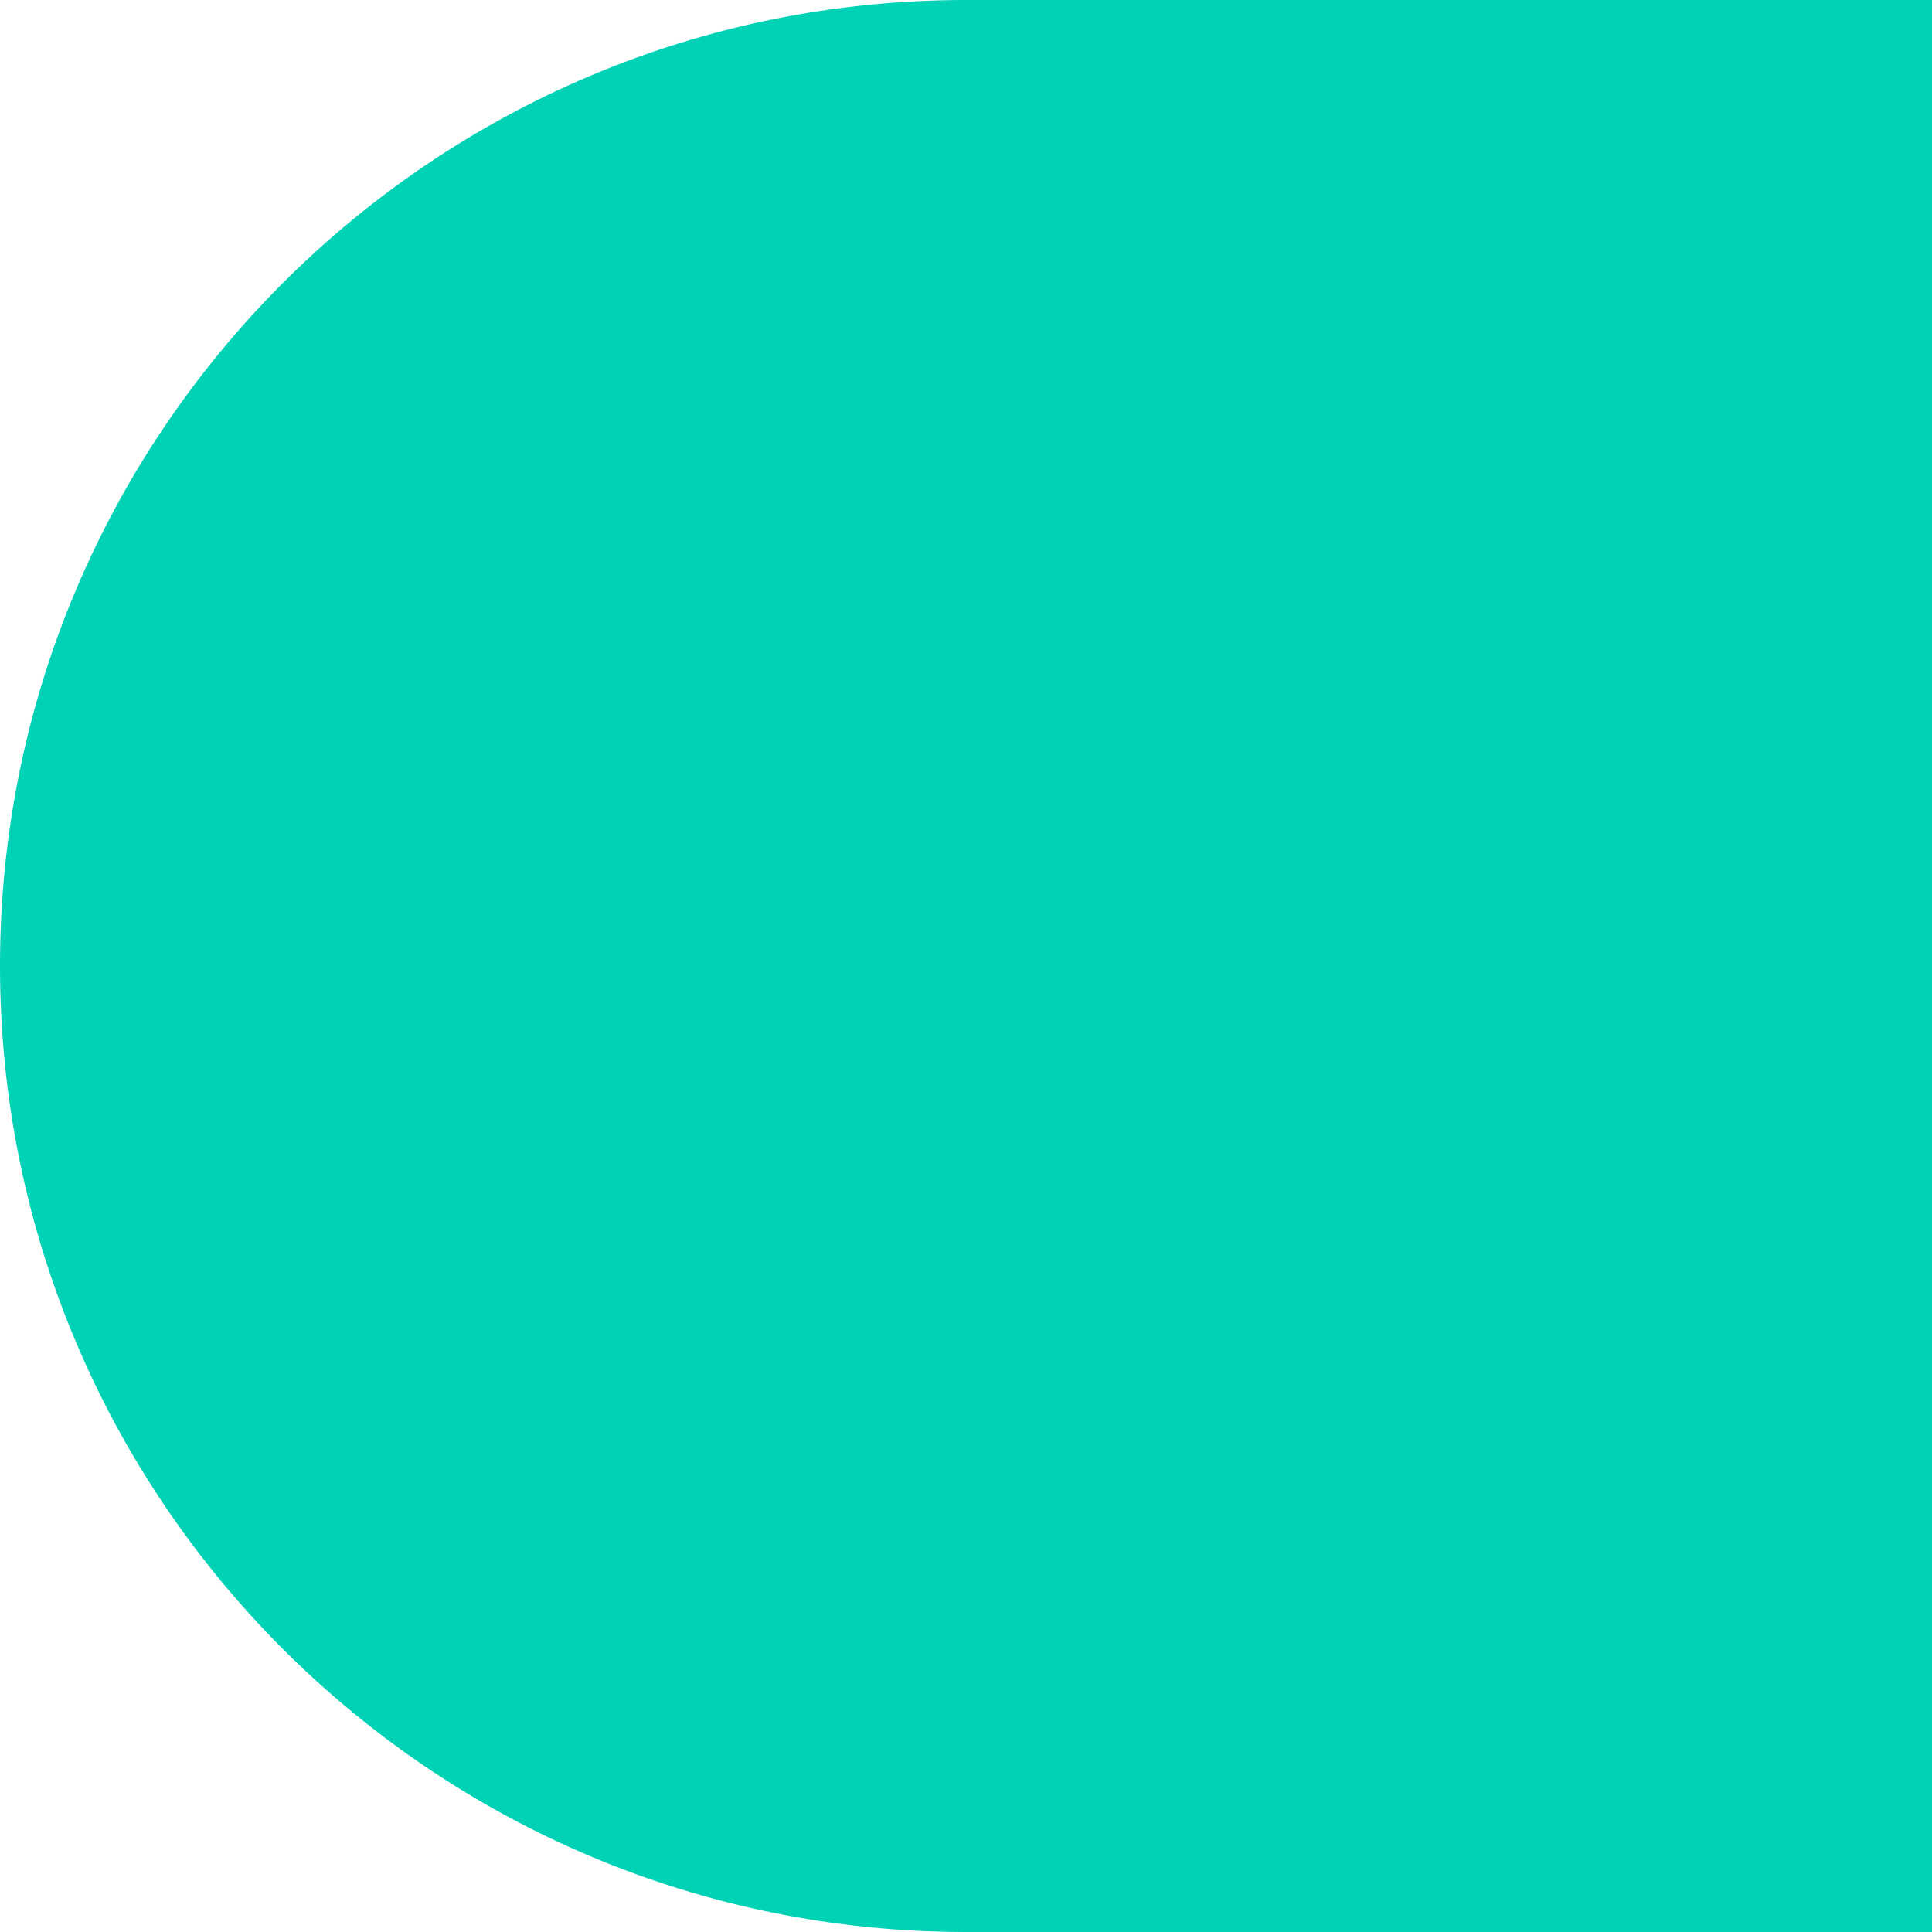 <svg xmlns="http://www.w3.org/2000/svg" width="120" height="120" viewBox="0 0 120 120">
    <g fill="none" fill-rule="evenodd">
        <g fill="#00D2B5">
            <g>
                <path d="M60 0c33.137 0 60 26.863 60 60v60H0V60C0 26.863 26.863 0 60 0z" transform="translate(-1380 -5938) translate(0 5724) rotate(-90 857 -523)"/>
            </g>
        </g>
    </g>
</svg>
